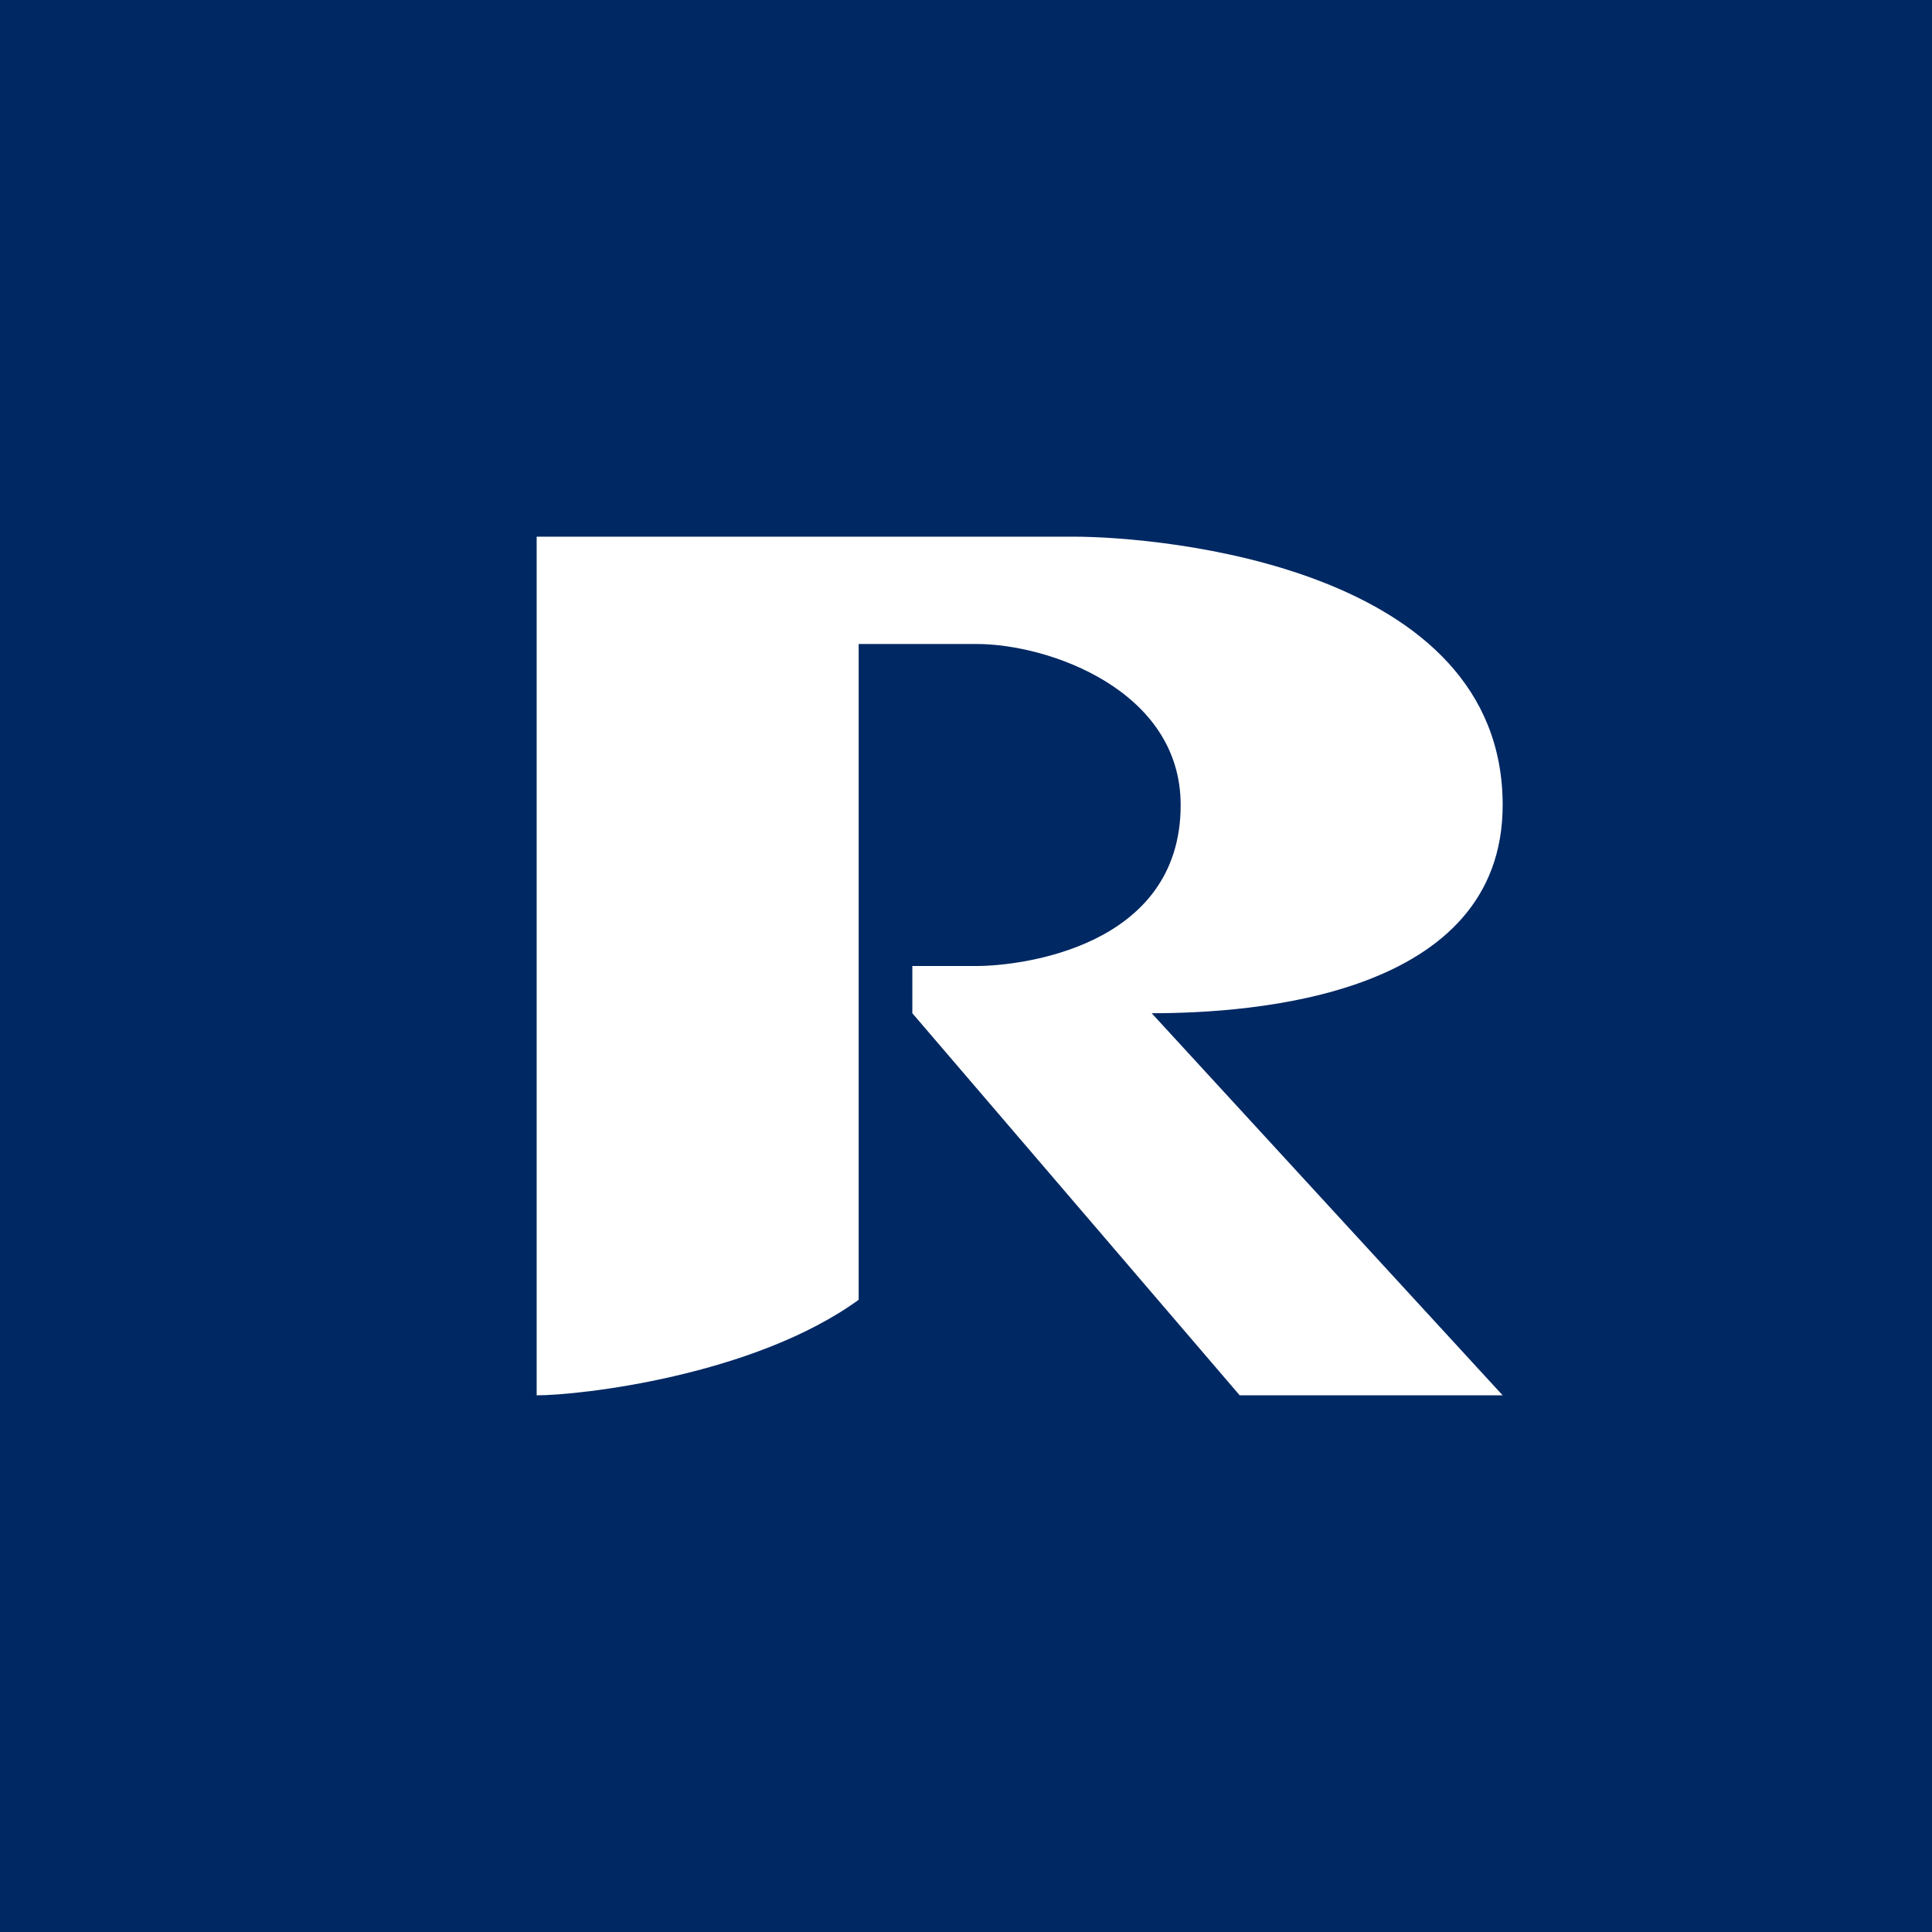 <!-- by TradingView --><svg width="18" height="18" viewBox="0 0 18 18" xmlns="http://www.w3.org/2000/svg"><path fill="#002863" d="M0 0h18v18H0z"/><path d="M5 13V5h5c.82 0 4 .28 4 2.5 0 1.78-2.32 1.94-3.27 1.94L14 13h-2.45L8.5 9.44V9h.6c.4 0 1.9-.17 1.9-1.5C11 6.43 9.77 6 9.1 6H8v6.11c-.98.71-2.6.89-3 .89Z" fill="#fff"/></svg>